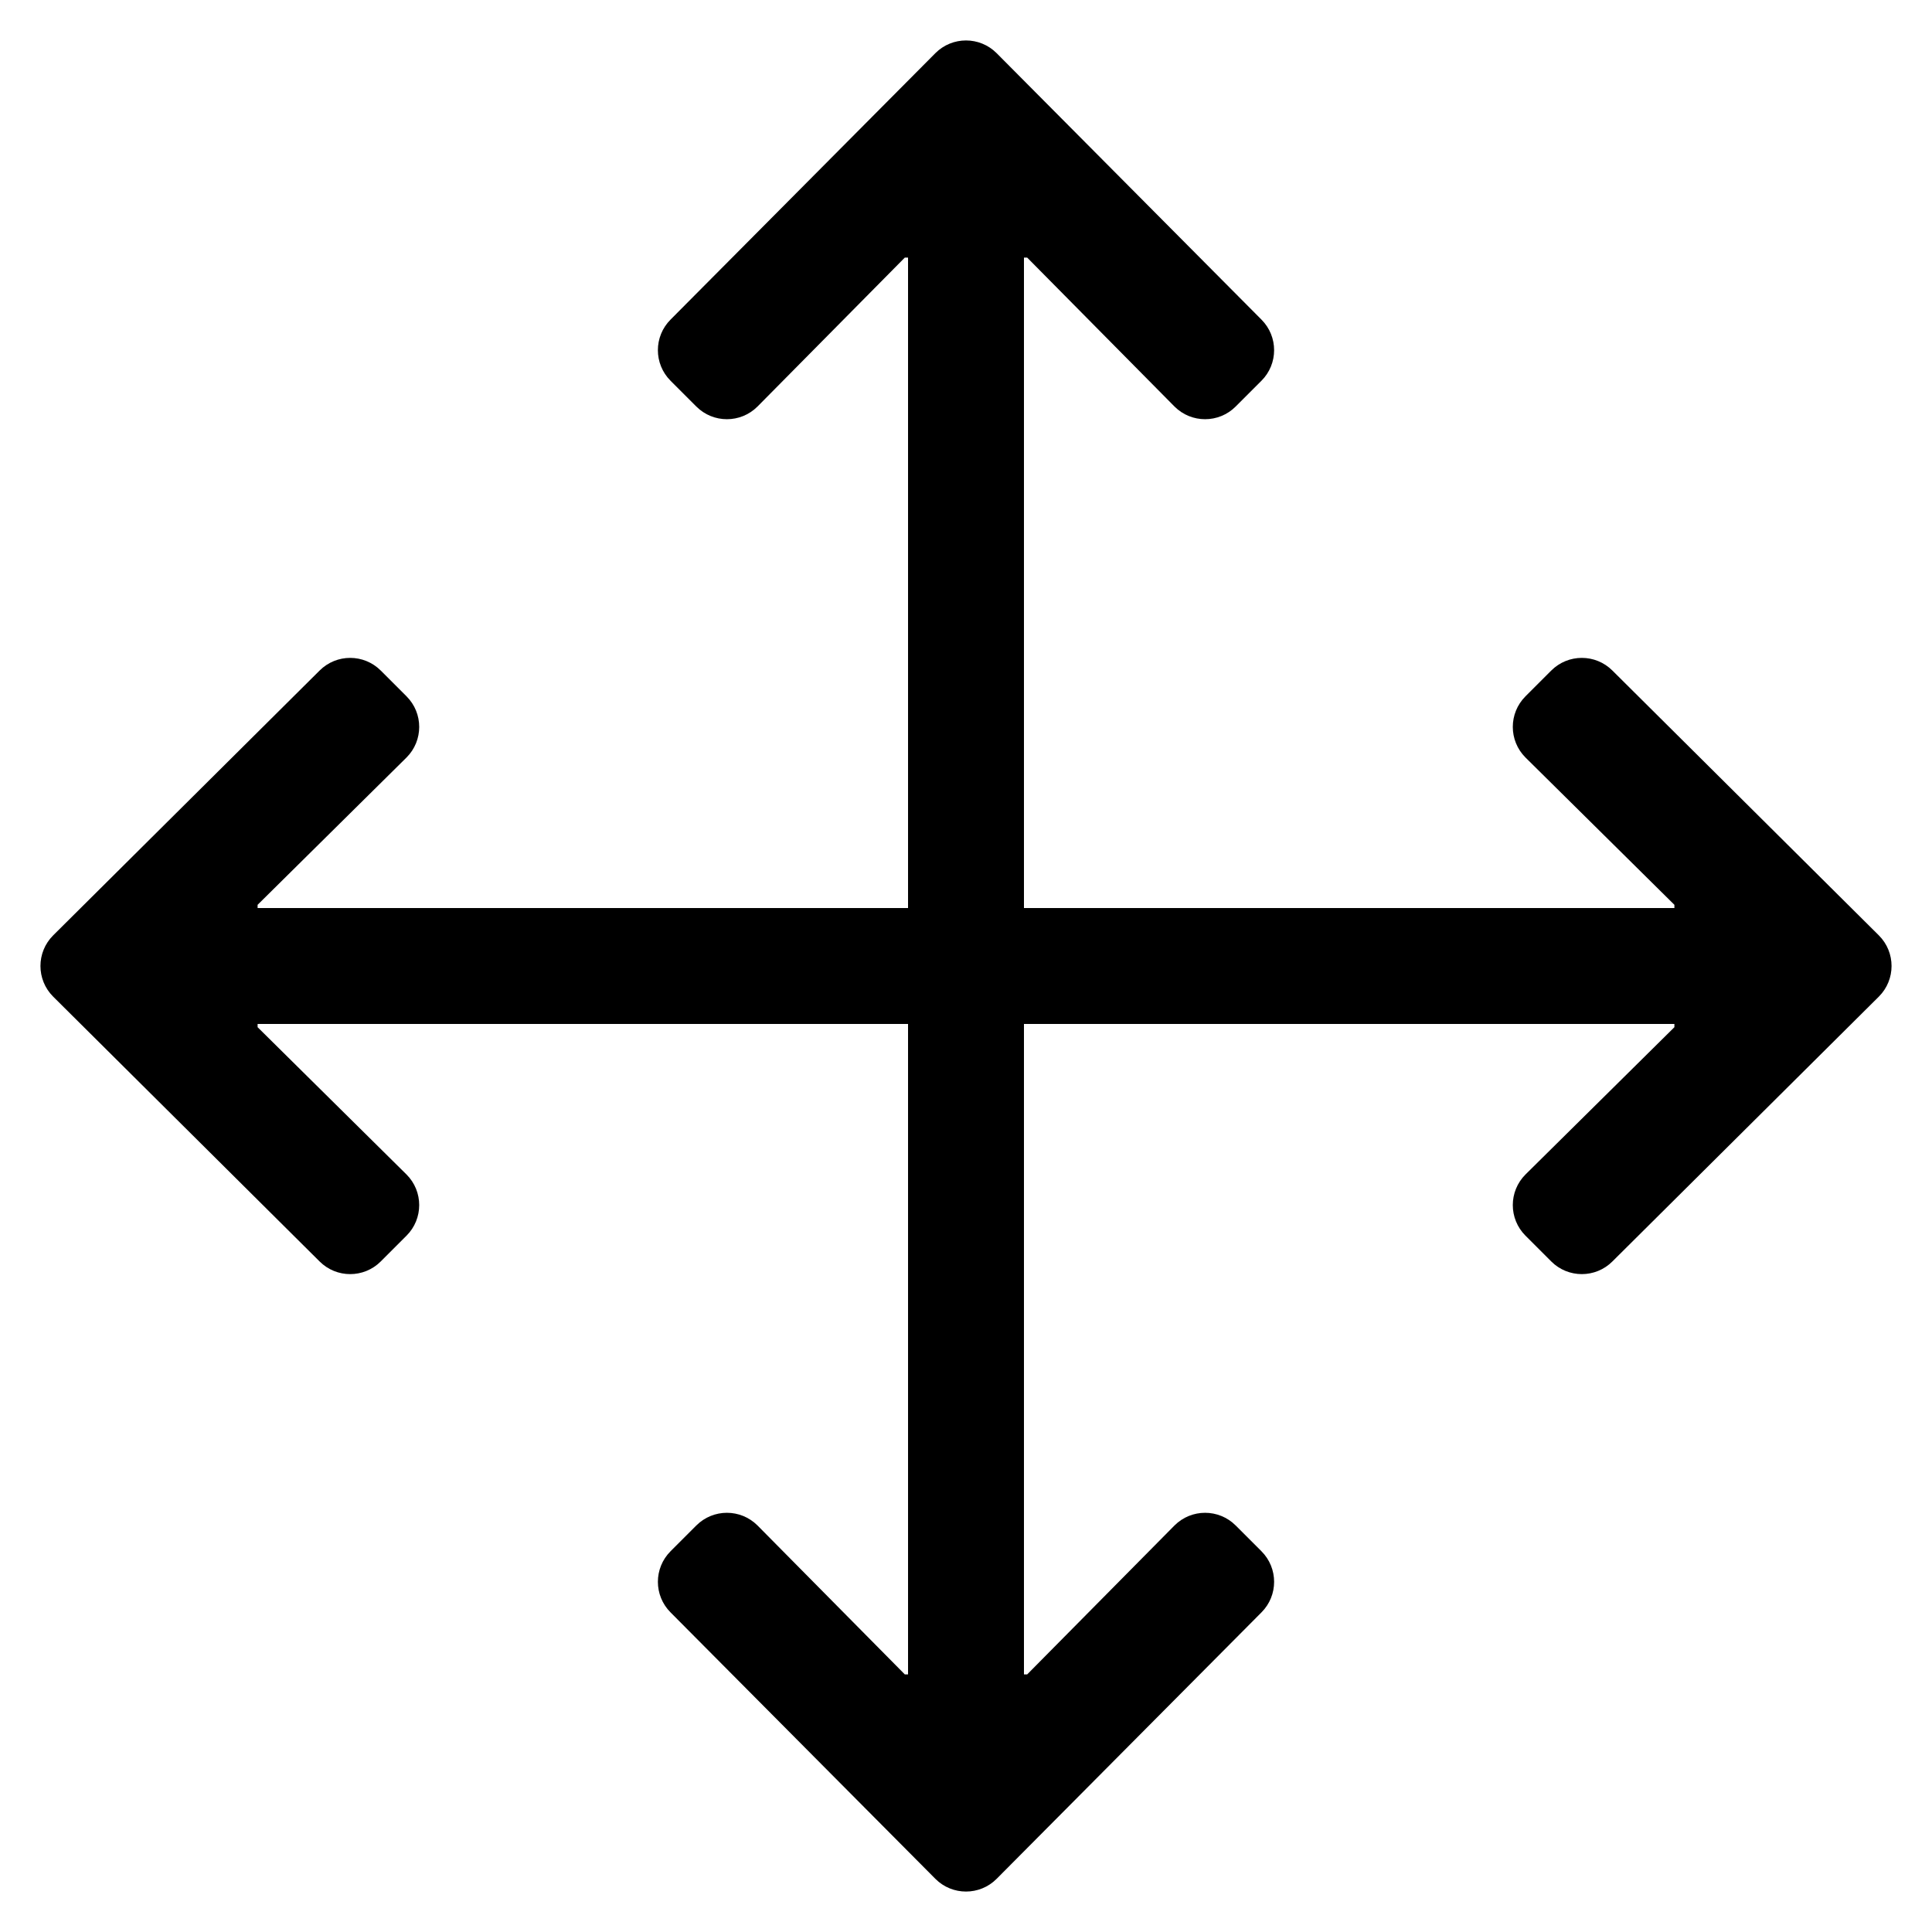 <svg id="icon-move" xmlns="http://www.w3.org/2000/svg" viewBox="0 0 240 240">
	<title>icon move</title>
	<path d="M156.7,200.3l-32.9,33.1c-2.1,2.1-5.5,2.1-7.6,0l-32.9-33.1c-2.1-2.1-2.1-5.5,0-7.6l3.2-3.2c2.1-2.1,5.5-2.1,7.6,0l18.3,18.5h0.4v-80.8H32v0.4l18.5,18.3c2.1,2.1,2.1,5.5,0,7.6l-3.2,3.2c-2.1,2.1-5.5,2.1-7.6,0L6.6,123.8c-2.1-2.1-2.1-5.5,0-7.6l33.1-32.9c2.1-2.1,5.5-2.1,7.6,0l3.2,3.2c2.1,2.1,2.1,5.5,0,7.6L32,112.4v0.4h80.8V32h-0.4L94.1,50.5c-2.1,2.1-5.5,2.1-7.6,0l-3.2-3.2c-2.1-2.1-2.1-5.5,0-7.6l32.9-33.1c2.1-2.1,5.5-2.1,7.6,0l32.9,33.1c2.1,2.1,2.1,5.5,0,7.6l-3.2,3.2c-2.1,2.1-5.5,2.1-7.6,0L127.6,32h-0.4v80.8H208v-0.4l-18.5-18.3c-2.1-2.1-2.1-5.5,0-7.6l3.2-3.2c2.1-2.1,5.5-2.1,7.6,0l33.1,32.9c2.1,2.1,2.1,5.5,0,7.6l-33.1,32.9c-2.1,2.1-5.5,2.1-7.6,0l-3.2-3.2c-2.1-2.1-2.1-5.5,0-7.6l18.5-18.3v-0.4h-80.8V208h0.4l18.3-18.5c2.1-2.1,5.5-2.1,7.6,0l3.2,3.2C158.8,194.8,158.8,198.2,156.7,200.3z"></path>
</svg>
